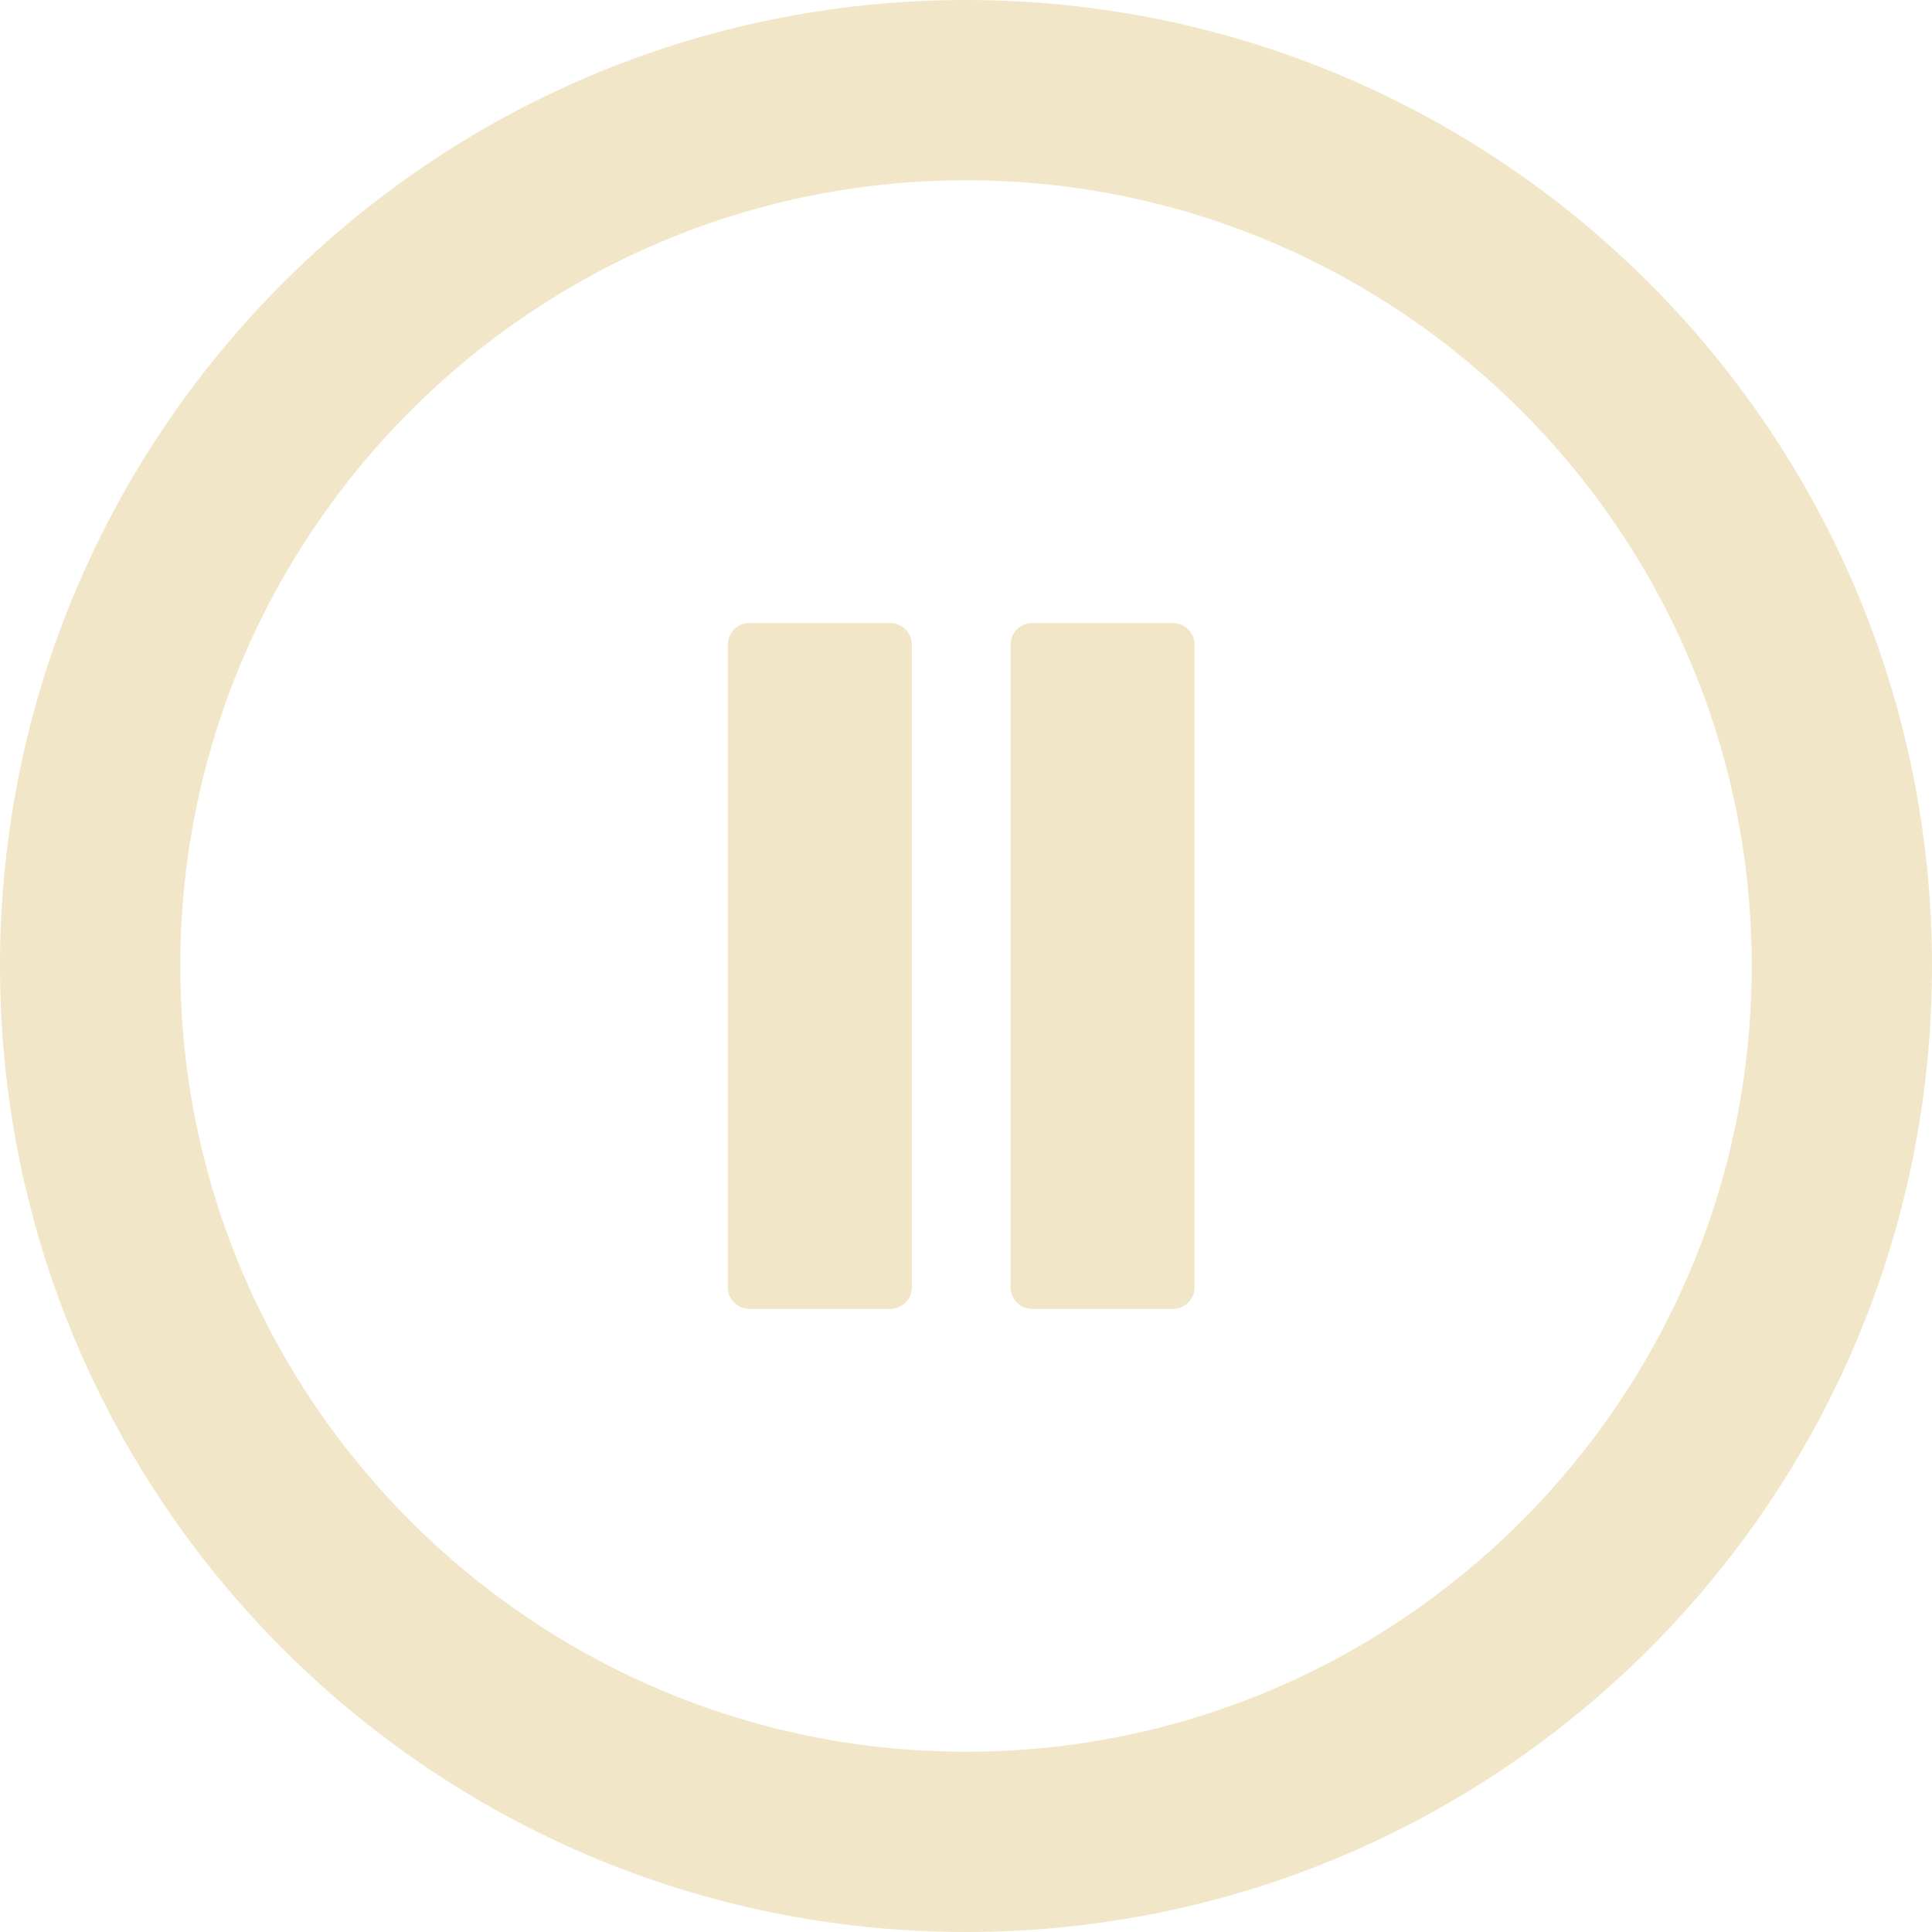 <?xml version="1.0" encoding="utf-8"?>
<!-- Generator: Adobe Illustrator 16.0.0, SVG Export Plug-In . SVG Version: 6.00 Build 0)  -->
<!DOCTYPE svg PUBLIC "-//W3C//DTD SVG 1.1//EN" "http://www.w3.org/Graphics/SVG/1.1/DTD/svg11.dtd">
<svg version="1.1" id="Layer_1" xmlns="http://www.w3.org/2000/svg" xmlns:xlink="http://www.w3.org/1999/xlink" x="0px" y="0px"
   width="53.583px" height="53.583px" viewBox="0 0 53.583 53.583" enable-background="new 0 0 53.583 53.583" xml:space="preserve">
<g>
  <path fill="#F1E7C8" d="M25.291,35.703c0,0.329-0.27,0.6-0.6,0.6h-3.905c-0.33,0-0.6-0.271-0.6-0.6V17.879c0-0.33,0.27-0.6,0.6-0.6
    h3.905c0.33,0,0.6,0.27,0.6,0.6V35.703z"/>
</g>
<g>
  <path fill="#F1E7C8" d="M33.131,35.703c0,0.329-0.27,0.6-0.6,0.6h-3.904c-0.33,0-0.6-0.271-0.6-0.6V17.879c0-0.33,0.27-0.6,0.6-0.6
    h3.904c0.33,0,0.6,0.27,0.6,0.6V35.703z"/>
</g>
<g>
  <g>
    <g>
      <path fill="#F1E7C8" d="M26.791,0C11.995,0,0,11.995,0,26.792c0,14.796,11.995,26.791,26.791,26.791
        c14.797,0,26.792-11.995,26.792-26.791C53.583,11.995,41.588,0,26.791,0z M26.791,48.583C14.775,48.583,5,38.808,5,26.792
        C5,14.775,14.775,5,26.791,5s21.792,9.775,21.792,21.792C48.583,38.808,38.807,48.583,26.791,48.583z"/>
    </g>
  </g>
</g>
</svg>
